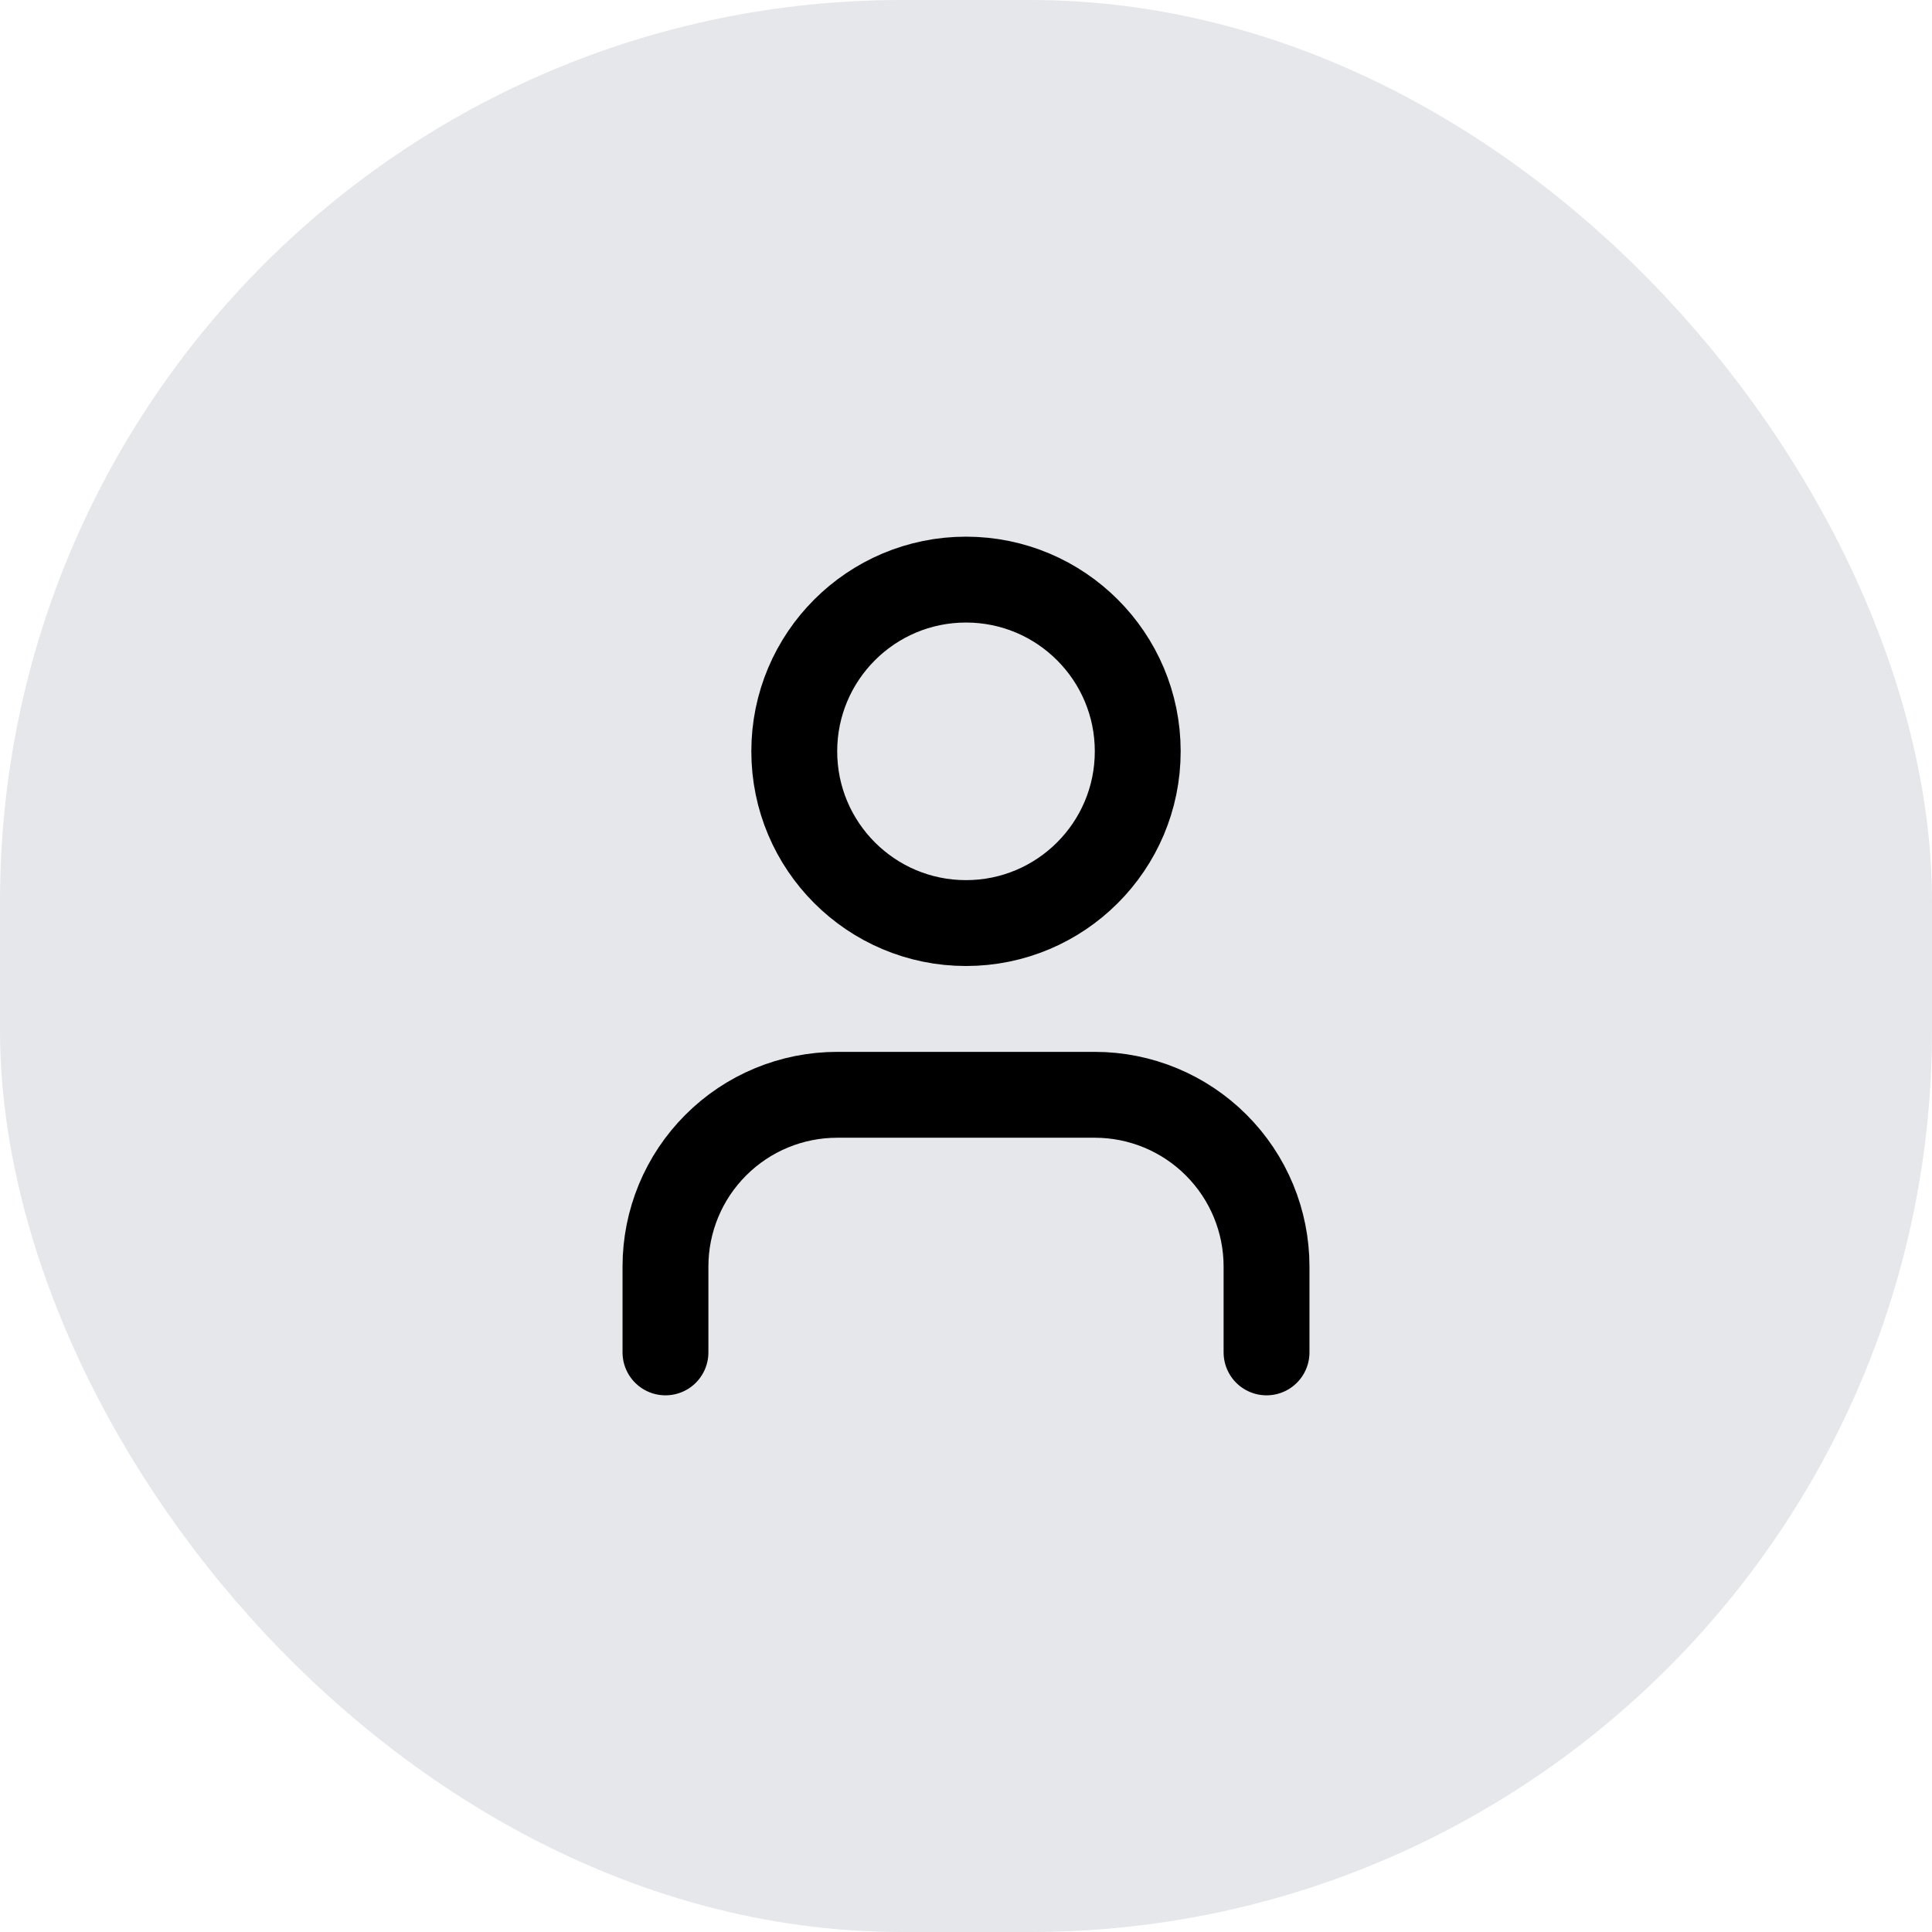 <svg width="45" height="45" viewBox="0 0 45 45" fill="none" xmlns="http://www.w3.org/2000/svg">
<rect width="45" height="45" rx="21" fill="#E5E7EB"/>
<path d="M29.5 31.5V29.5C29.5 28.439 29.079 27.422 28.328 26.672C27.578 25.921 26.561 25.5 25.5 25.5H19.5C18.439 25.5 17.422 25.921 16.672 26.672C15.921 27.422 15.5 28.439 15.5 29.5V31.5M26.5 17.5C26.5 19.709 24.709 21.5 22.5 21.5C20.291 21.5 18.5 19.709 18.5 17.5C18.5 15.291 20.291 13.5 22.5 13.5C24.709 13.5 26.5 15.291 26.5 17.5Z" stroke="black" stroke-width="2" stroke-linecap="round" stroke-linejoin="round"/>
</svg>
